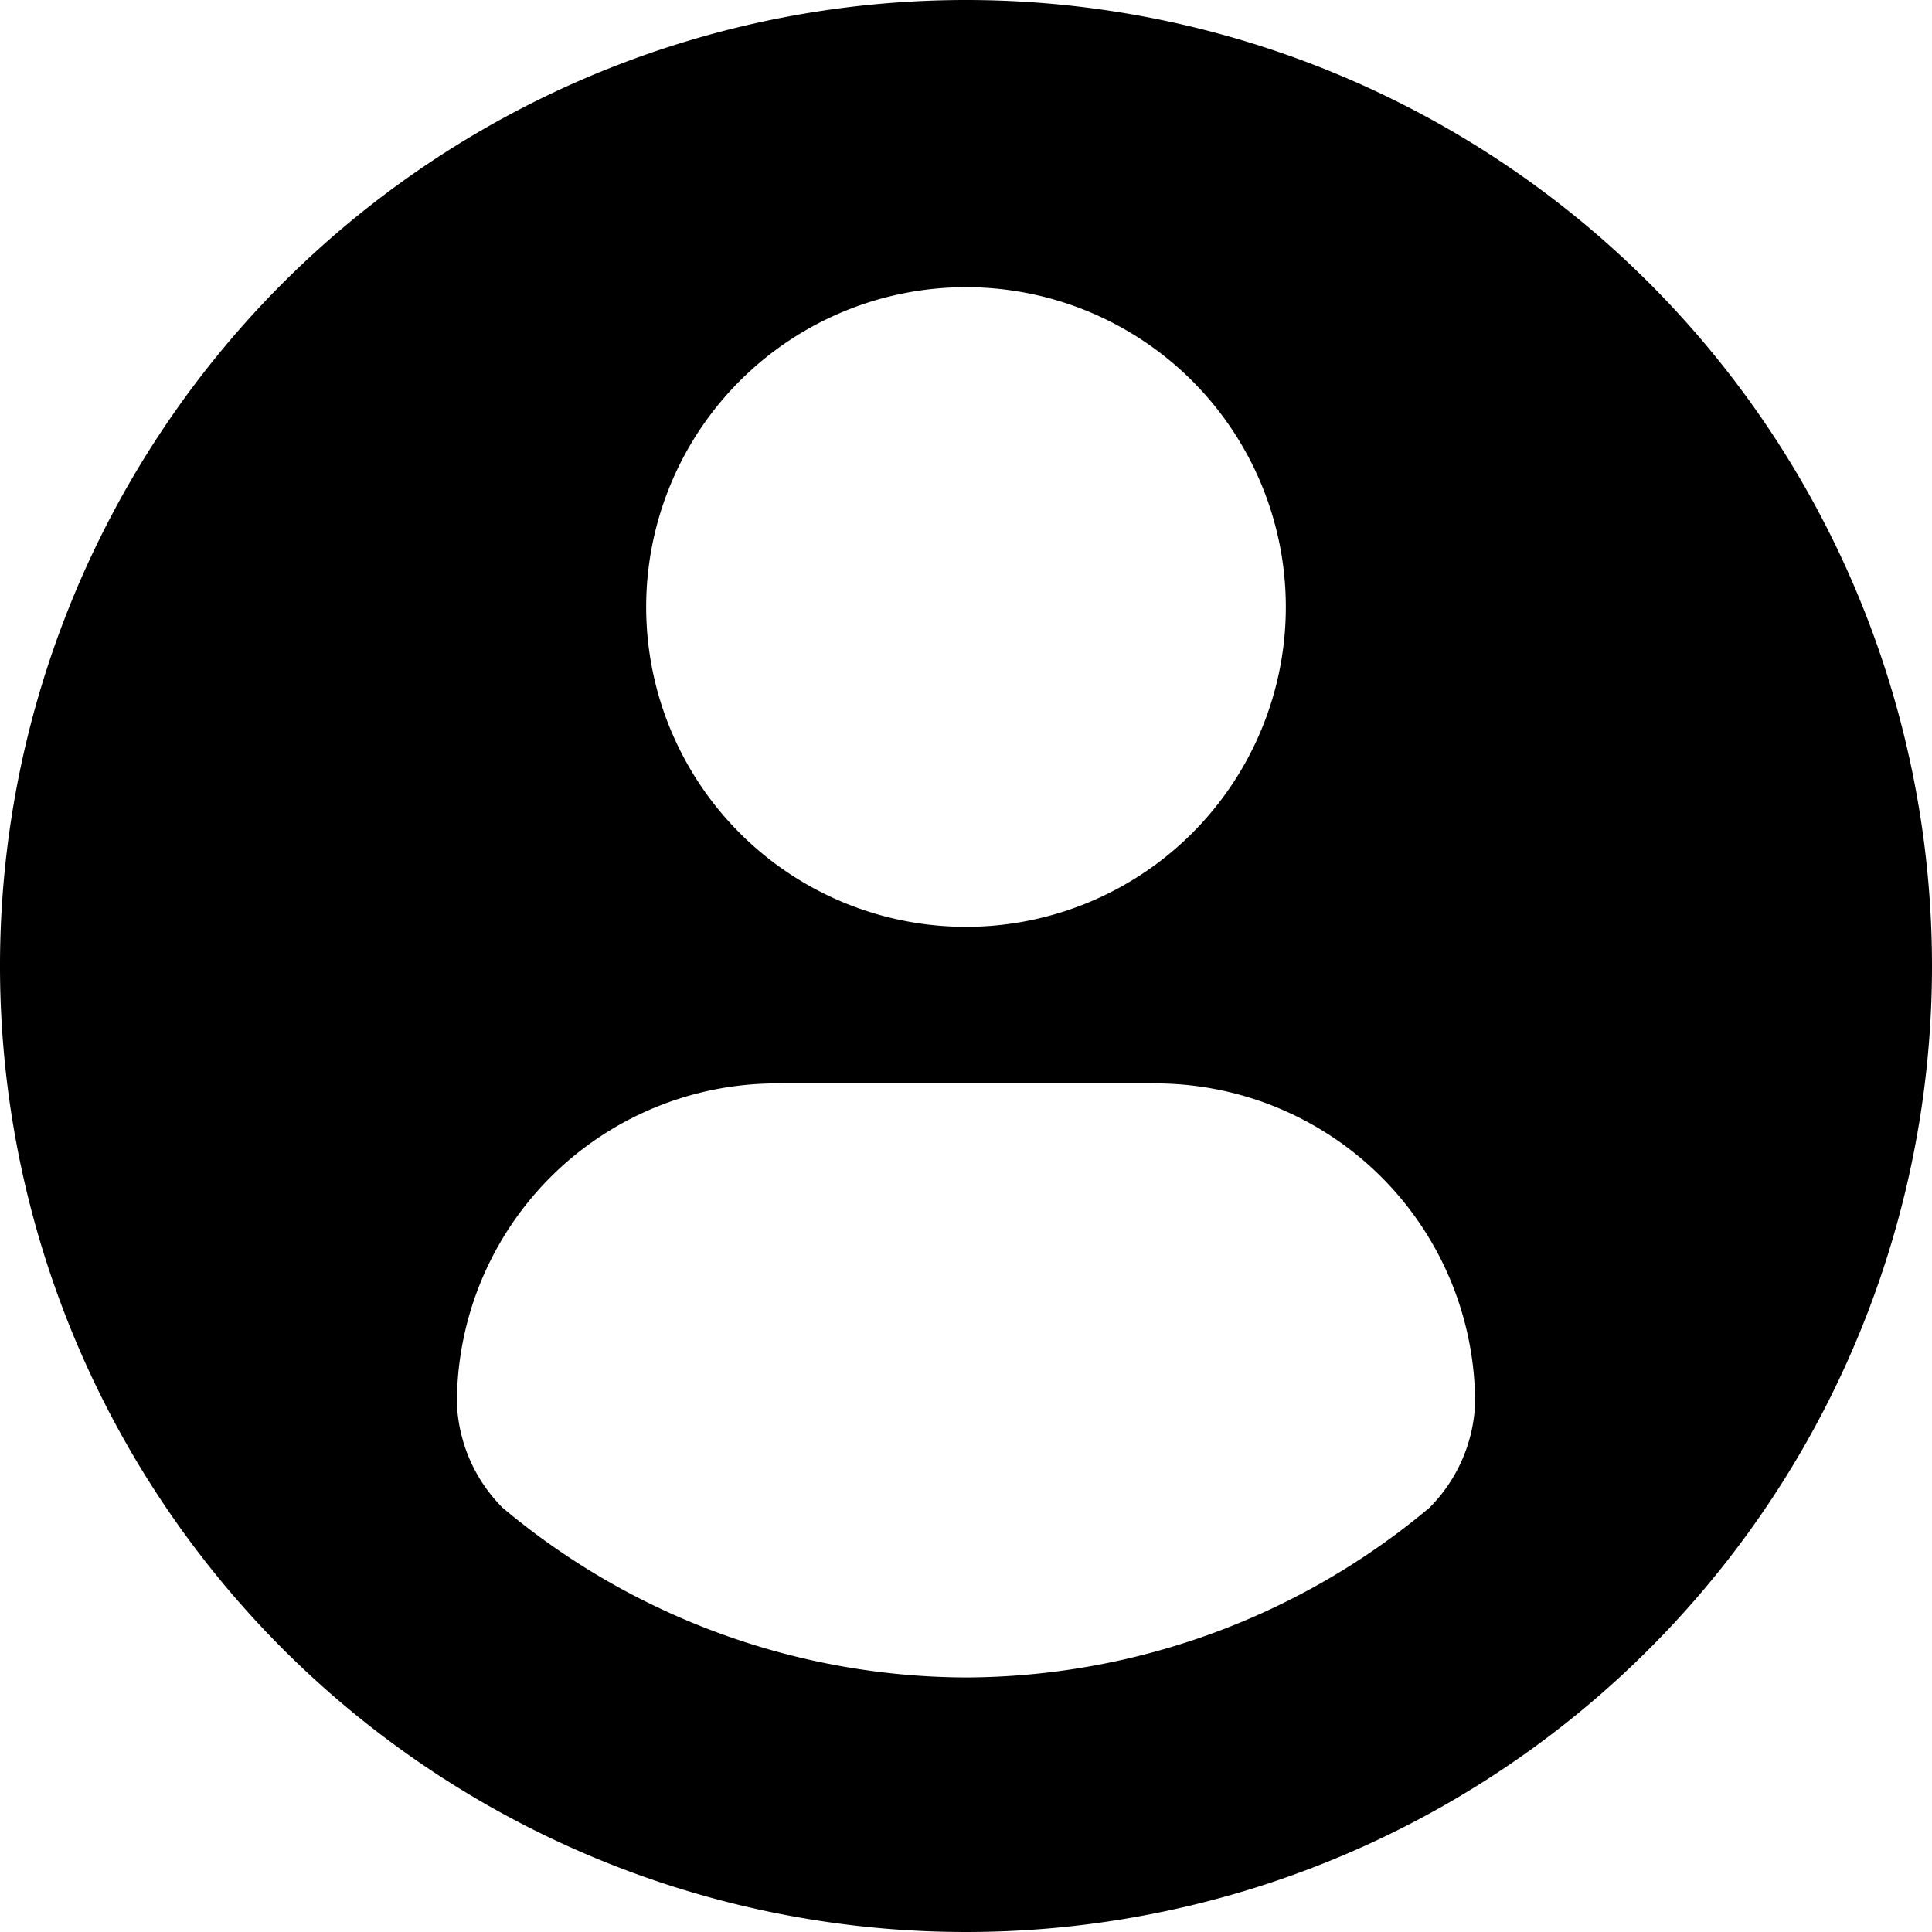 <svg xmlns="http://www.w3.org/2000/svg" viewBox="0 0 29.6 29.6"><g id="Layer_2" data-name="Layer 2"><g id="Layer_4" data-name="Layer 4"><path d="M14.8,0A14.8,14.8,0,1,0,29.6,14.8,14.8,14.8,0,0,0,14.8,0Zm0,4.4A4.9,4.9,0,1,1,9.9,9.3,4.9,4.9,0,0,1,14.8,4.4Zm0,21.3a11.1,11.1,0,0,1-7.1-2.6A2.4,2.4,0,0,1,7,21.5a4.9,4.9,0,0,1,5-4.9h5.6a4.9,4.9,0,0,1,5,4.9,2.4,2.4,0,0,1-.7,1.6A11.1,11.1,0,0,1,14.8,25.7Z"/></g></g></svg>